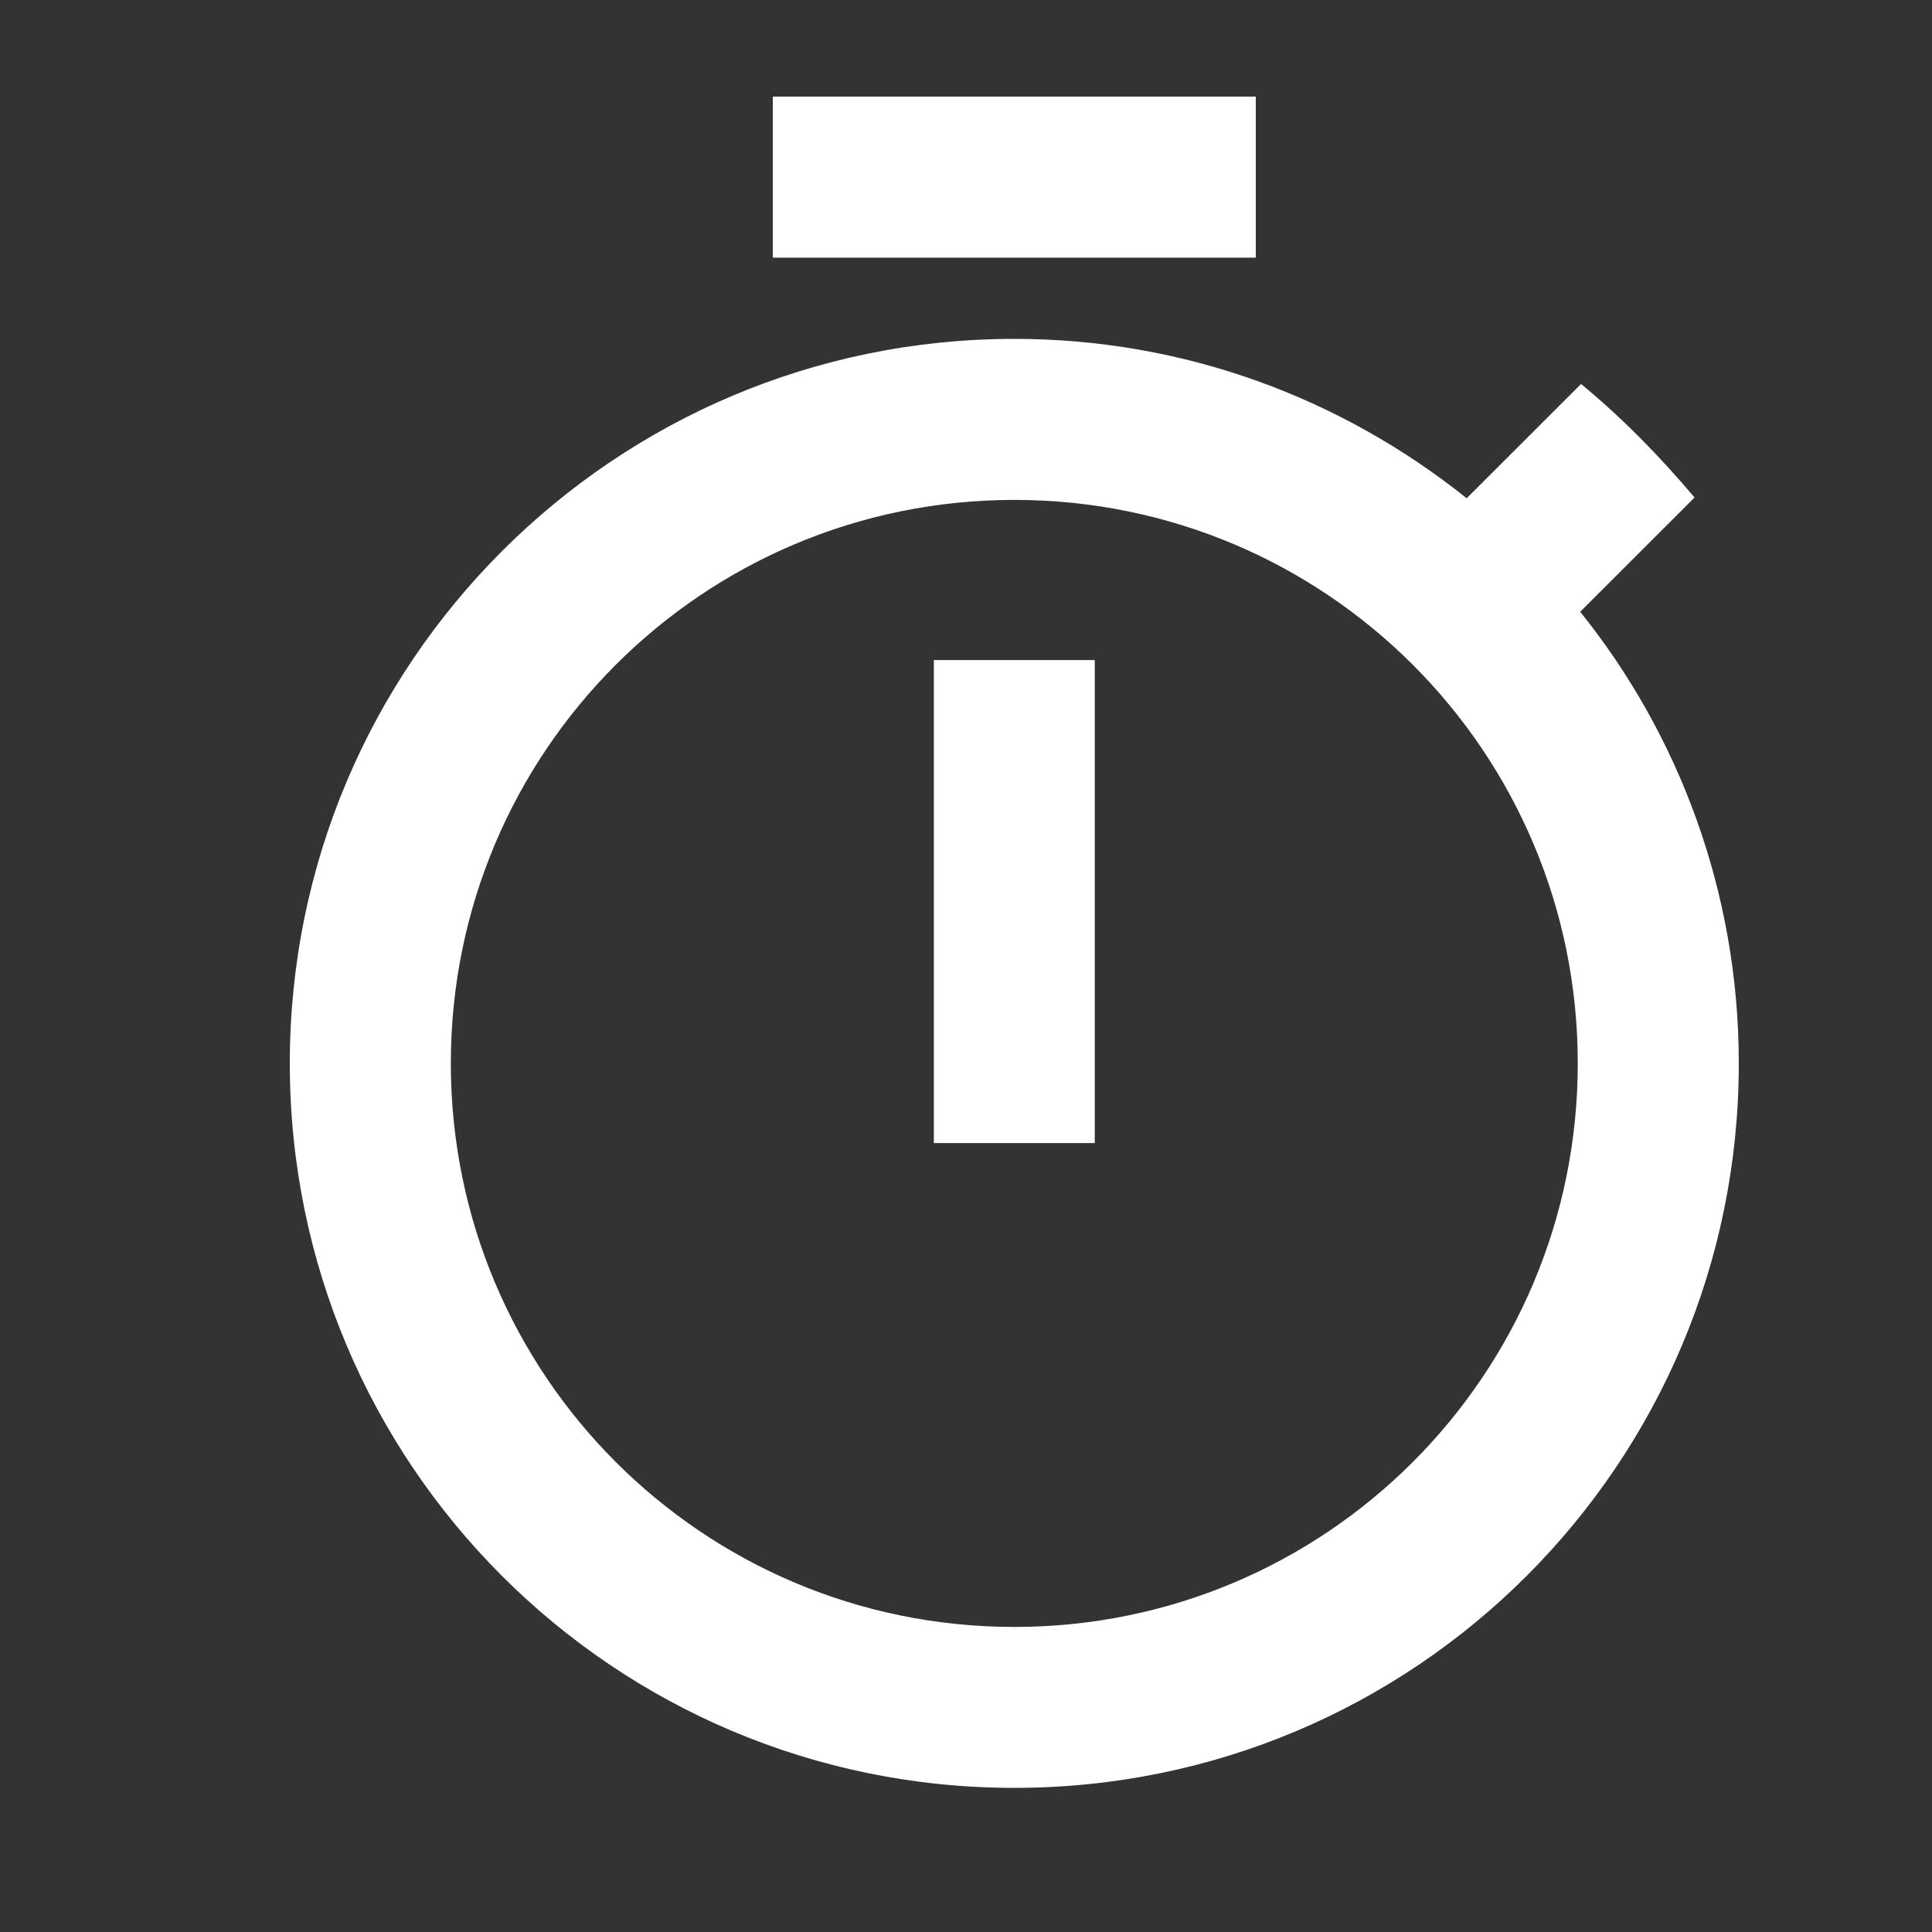<svg width="20px" height="20px" viewBox="0 0 20 20" version="1.1" xmlns="http://www.w3.org/2000/svg" xmlns:xlink="http://www.w3.org/1999/xlink">
    <rect x="0" y="0" width="20" height="20" fill="#333333" stroke="none"/>
    <defs>
        <path d="M13,2.667 L8,2.667 L8,1 L13,1 L13,2.667 Z M9.667,11.833 L11.333,11.833 L11.333,6.833 L9.667,6.833 L9.667,11.833 Z M18,11.008 C18,15.15 14.65,18.508 10.5,18.508 C6.35,18.508 3,15.15 3,11.008 C3,6.867 6.358,3.508 10.5,3.508 C12.267,3.508 13.892,4.125 15.183,5.158 L16.367,3.975 C16.792,4.325 17.183,4.725 17.542,5.15 L16.358,6.333 C17.383,7.608 18,9.242 18,11.008 Z M16.333,11.008 C16.333,7.783 13.725,5.175 10.5,5.175 C7.275,5.175 4.667,7.783 4.667,11.008 C4.667,14.233 7.275,16.842 10.5,16.842 C13.725,16.842 16.333,14.233 16.333,11.008 Z" id="path-1"></path>
    </defs>
    <g stroke="none" stroke-width="1" fill="none" fill-rule="evenodd">
        <g id="Group">
            <mask id="mask-2" fill="white">
                <use xlink:href="#path-1"></use>
            </mask>
            <use id="ic_timer_24px" fill="#FFFFFF" fill-rule="nonzero" xlink:href="#path-1"></use>
            <rect id="Rectangle" x="0" y="0" width="20" height="20"></rect>
        </g>
    </g>
</svg>
